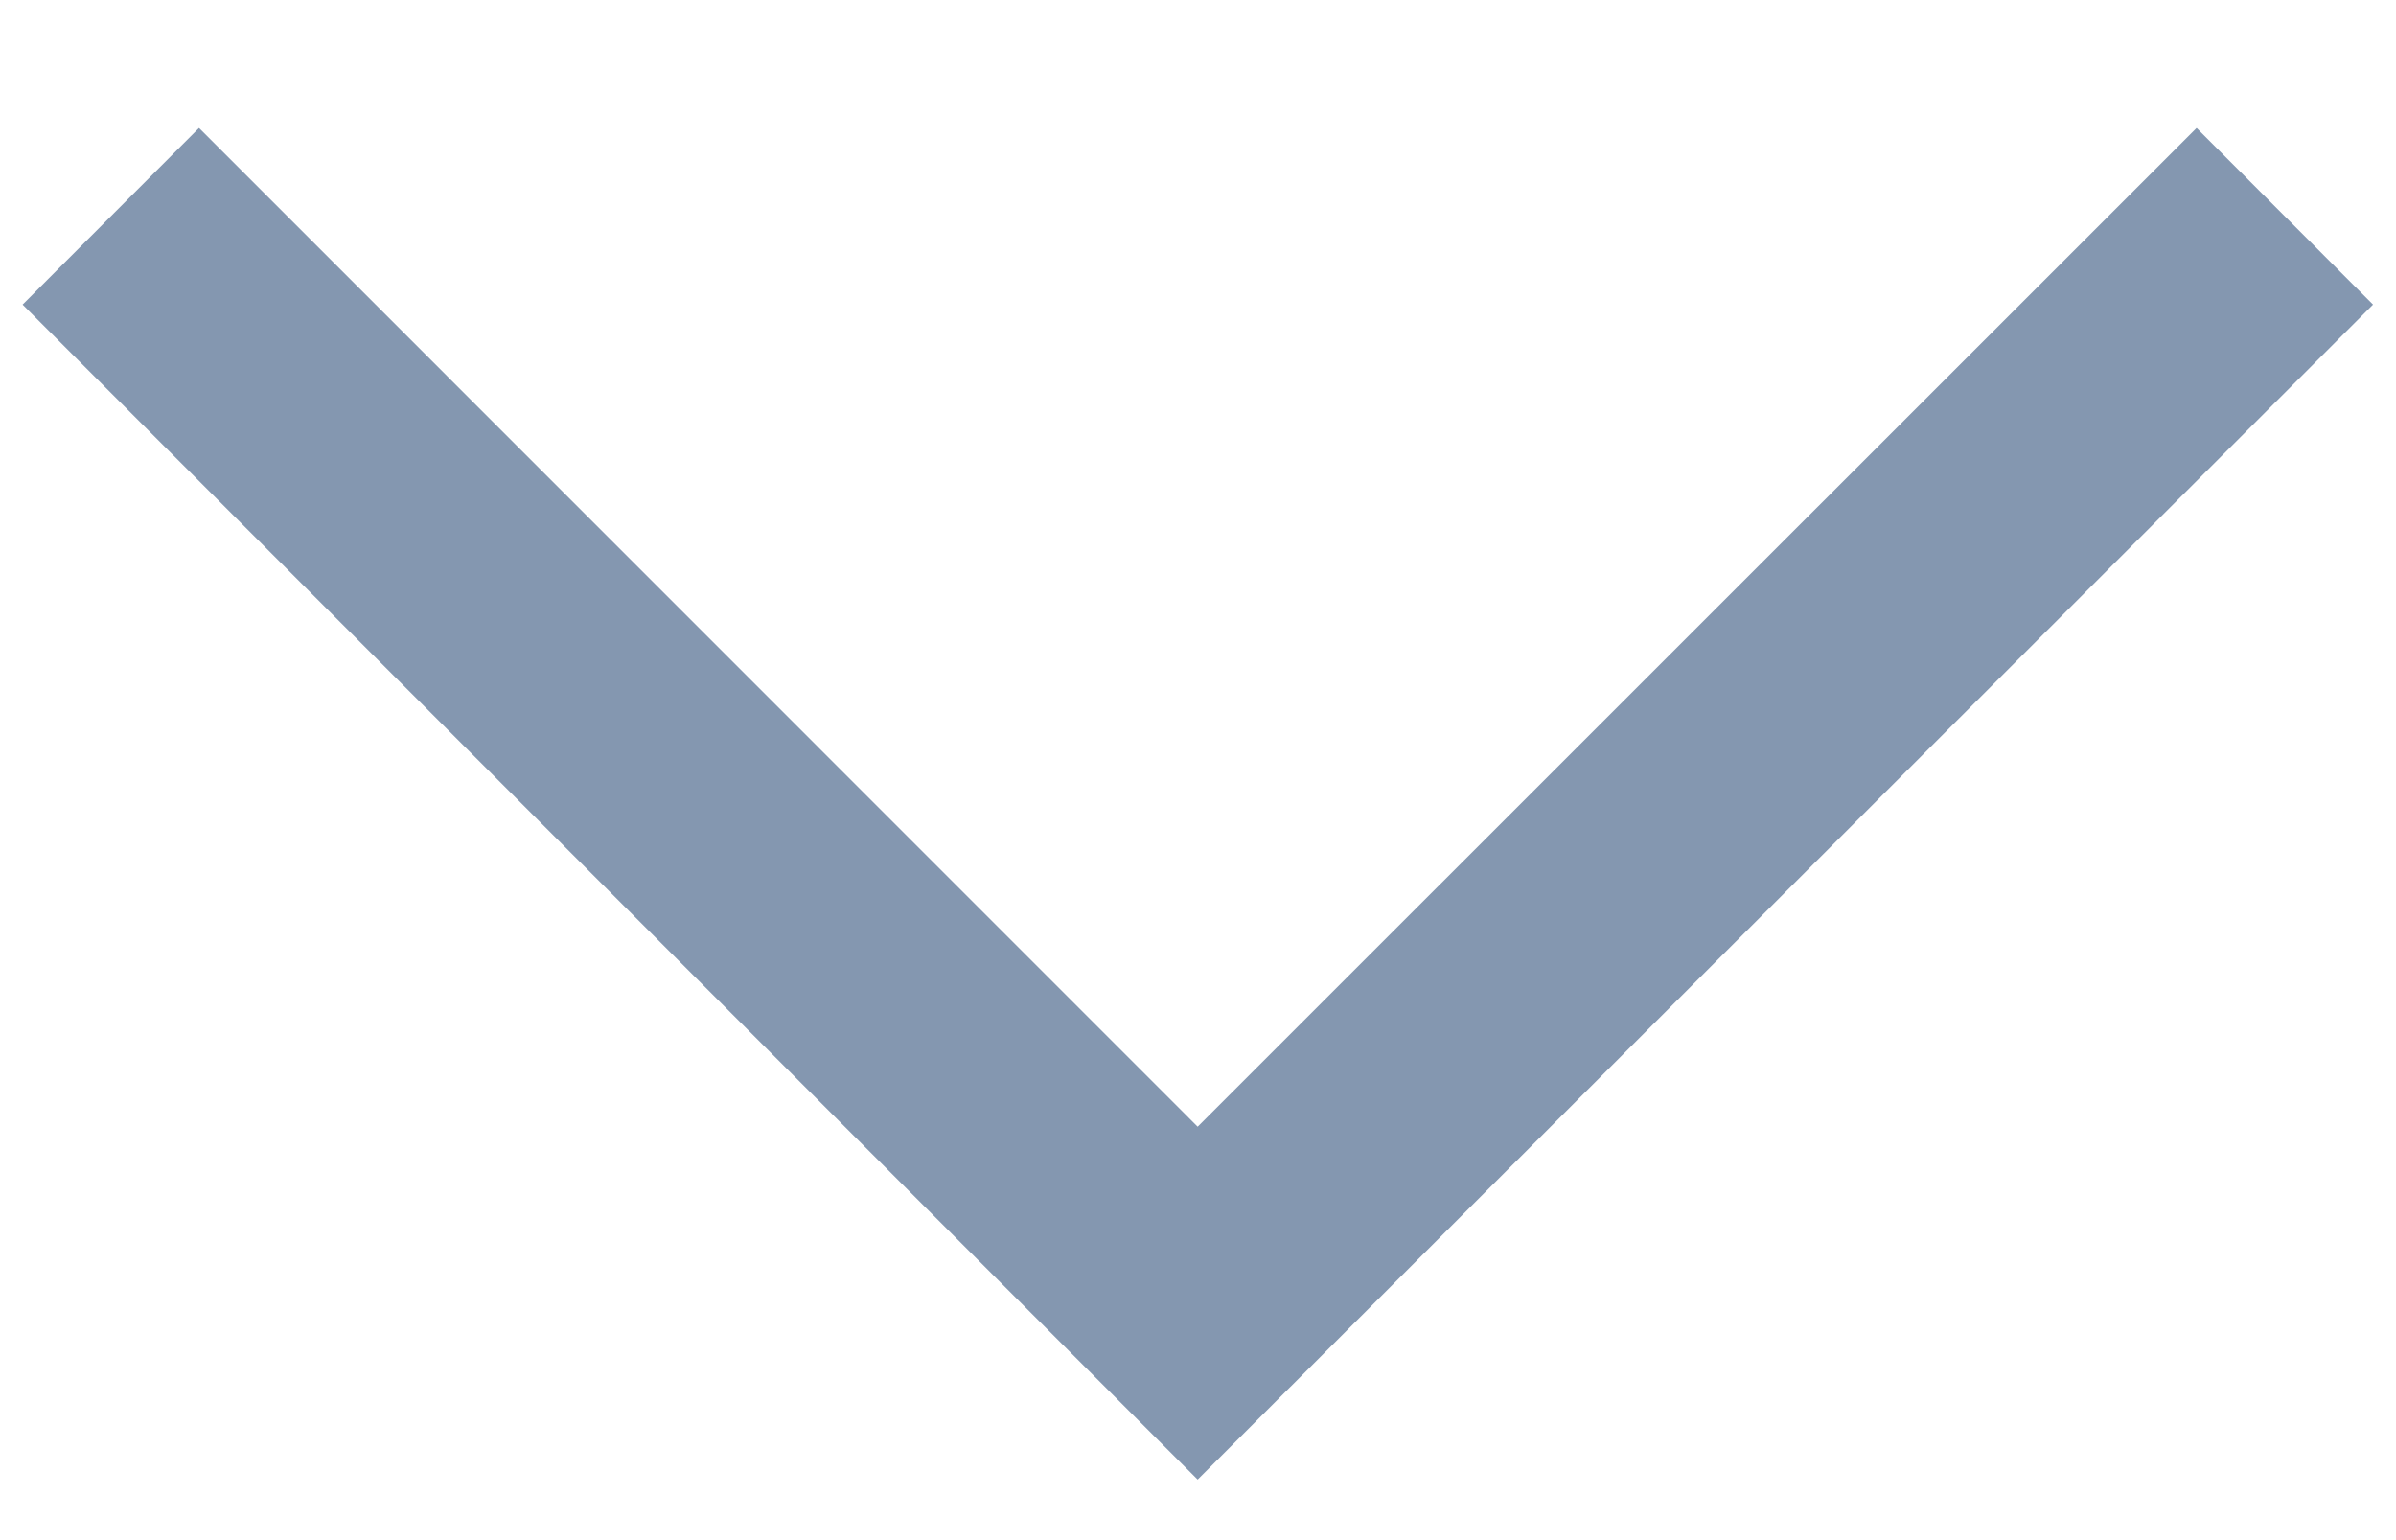 <svg width="14" height="9" viewBox="0 0 14 9" fill="none" xmlns="http://www.w3.org/2000/svg">
<path d="M12.835 0.748L13.866 1.78L6.998 8.646L0.132 1.78L1.163 0.748L6.998 6.584L12.835 0.748Z" fill="#8497B0"/>
</svg>
